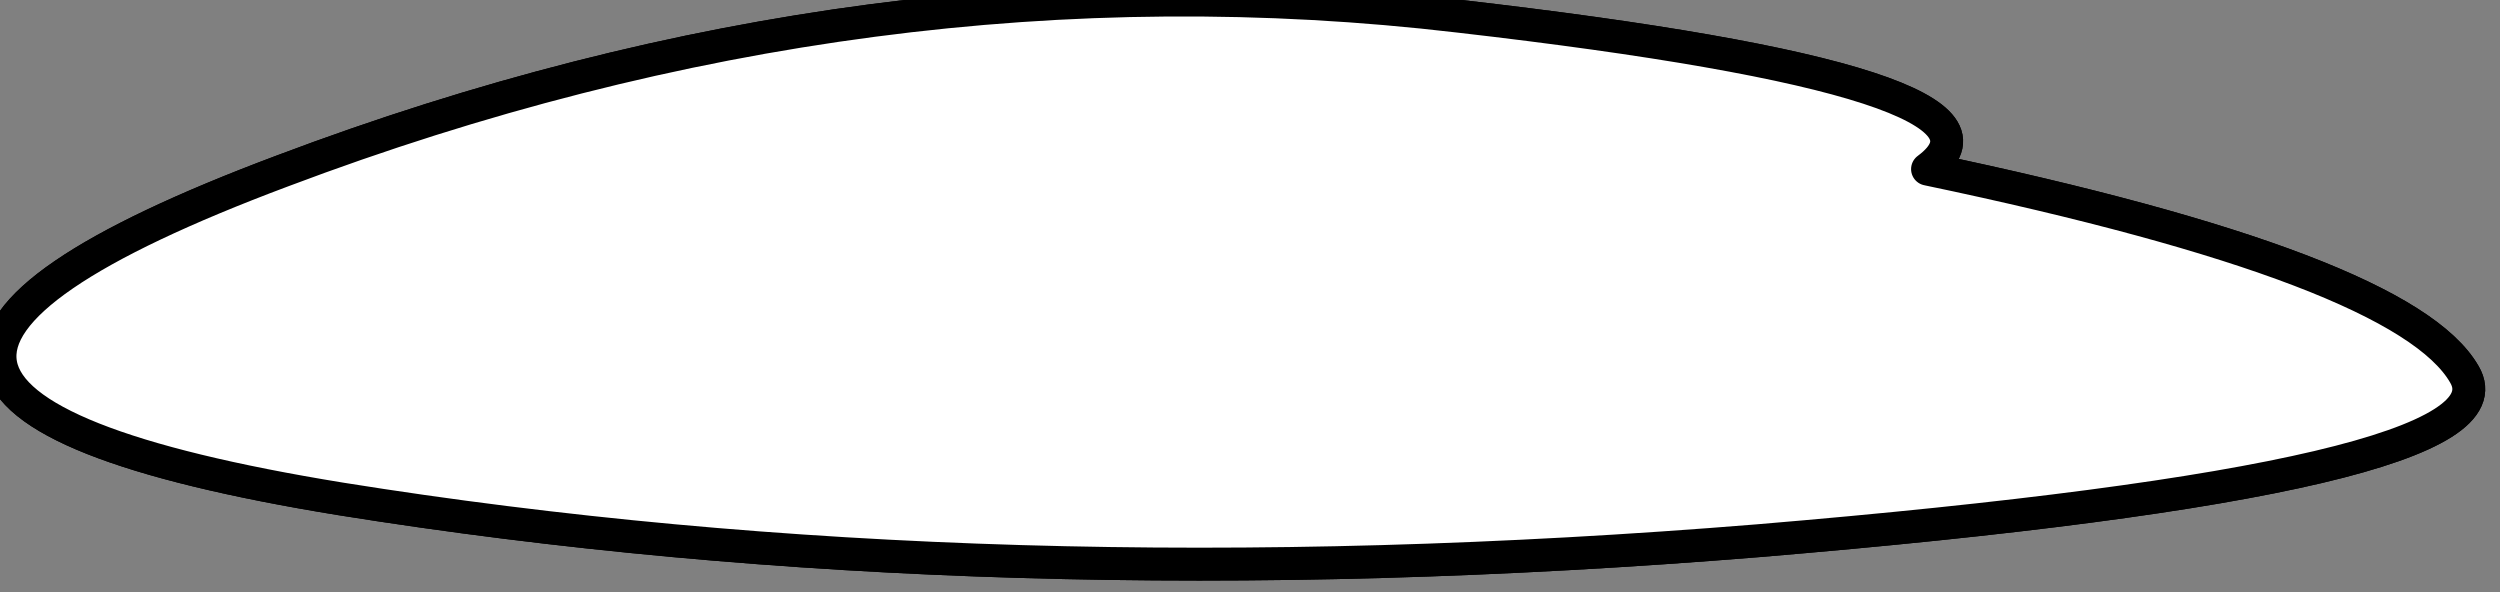 <?xml version="1.0"?>
<!DOCTYPE svg PUBLIC "-//W3C//DTD SVG 1.1//EN" "http://www.w3.org/Graphics/SVG/1.1/DTD/svg11.dtd">
<svg version='1.1' width='76px' height='18px' xmlns='http://www.w3.org/2000/svg' xmlns:xlink='http://www.w3.org/1999/xlink'>
	<rect width="100%" height="100%" fill="#808080" stroke="none"/>
	<g transform="translate(-234.516,-207.062)">
		<path d="M 243.097 212.26 Q 261.103 205.463 278.868 207.555 Q 296.632 209.598 293.113 212.203 Q 307.595 215.238 309.433 218.442 Q 311.27 221.55 287.962 223.5 Q 264.65 225.4 244.87 222.228 Q 225.09 219.008 243.097 212.26" fill="none" stroke-width="1" stroke-linejoin="round" stroke-linecap="round" stroke="#000000"/>
		<path d="M 243.097 212.26 Q 261.103 205.463 278.868 207.555 Q 296.632 209.598 293.113 212.203 Q 307.595 215.238 309.433 218.442 Q 311.27 221.55 287.962 223.5 Q 264.65 225.4 244.87 222.228 Q 225.09 219.008 243.097 212.26" fill="#FFFFFF" stroke-width="1" stroke-linejoin="round" stroke-linecap="round" stroke="#000000"/>
	</g>
</svg>
